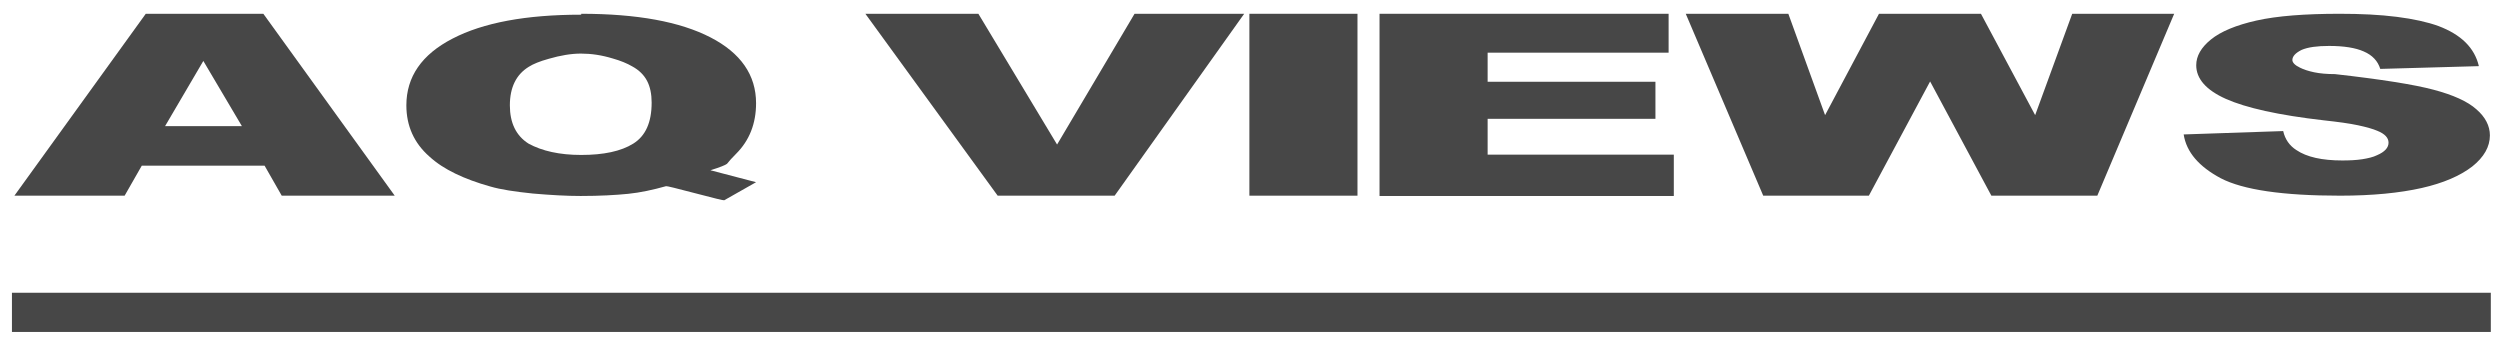 <?xml version="1.0" encoding="utf-8"?>
<!-- Generator: Adobe Illustrator 23.0.6, SVG Export Plug-In . SVG Version: 6.00 Build 0)  -->
<svg version="1.1" id="Layer_1" xmlns="http://www.w3.org/2000/svg" xmlns:xlink="http://www.w3.org/1999/xlink" x="0px" y="0px"
	 viewBox="0 0 816.4 112.2" style="enable-background:new 0 0 816.4 112.2;" xml:space="preserve">
<style type="text/css">
	.st0{display:none;fill:none;stroke:#000000;stroke-width:10;stroke-miterlimit:10;}
	.st1{fill:#FFFFFF;}
	.st2{fill:#EEEEEE;}
	.st3{fill:#474747;}
	.st4{fill:#F0F0F0;}
	.st5{fill:none;stroke:#F0F0F0;stroke-width:12;stroke-miterlimit:10;}
	.st6{fill:#F0F0F0;stroke:#F0F0F0;stroke-width:2;stroke-miterlimit:10;}
	.st7{fill:#F0F0F0;stroke:#F0F0F0;stroke-width:6;stroke-miterlimit:10;}
</style>
<g>
	<path class="st3" d="M66.4,54.1H46.3l-5.6,9.8h-36L47.6,4.5H86l42.9,59.4H92l-5.6-9.8H66.4z M66.4,19.9L53.9,41.2H79L66.4,19.9z"/>
	<path class="st3" d="M189.8,4.5c18.3,0,32.3,2.6,42.2,7.7c9.9,5.1,14.9,12.3,14.9,21.5c0,6.7-2.2,12.2-6.5,16.5
		c-1.3,1.3-2.3,2.4-3,3.3c-0.5,0.4-2.2,1.1-5.4,2.1l14.9,3.9l-10.4,5.9c-0.2,0.1-3.4-0.7-9.5-2.3c-6.1-1.6-9.3-2.4-9.5-2.3
		c-4.3,1.2-8.4,2.1-12.4,2.5c-4,0.4-9.2,0.7-15.5,0.7c-4.6,0-9.8-0.3-15.6-0.8c-5.8-0.6-10.5-1.3-13.9-2.3
		c-4.3-1.2-8.1-2.6-11.4-4.2c-3.3-1.6-6.1-3.4-8.5-5.6c-5-4.4-7.5-10-7.5-16.7c0-9.3,5-16.6,15.1-21.8c10-5.2,24-7.8,41.9-7.8H189.8
		z M189.8,50.6c7.3,0,13-1.2,17-3.7c4-2.5,6-6.9,6-13.4c0-2.8-0.5-5.2-1.5-7.1c-1-1.9-2.6-3.5-4.8-4.7c-1.7-1-3.9-1.9-6.4-2.6
		c-3.6-1.1-7-1.6-10.4-1.6c-3.2,0-6.7,0.6-10.5,1.7c-2.9,0.8-5.1,1.7-6.5,2.6c-4.1,2.5-6.2,6.7-6.2,12.6c0,5.7,2,9.9,6.1,12.5
		C177,49.3,182.7,50.6,189.8,50.6z"/>
	<path class="st3" d="M282.6,4.5h36.9l25.7,42.7l25.3-42.7h35.8l-42.3,59.4h-38.2L282.6,4.5z"/>
	<path class="st3" d="M408,4.5h35.3v59.4H408V4.5z"/>
	<path class="st3" d="M450.5,4.5h94.4v12.7h-59.1v9.5h54.8v12.1h-54.8v11.7h60.8v13.5h-96.1V4.5z"/>
	<path class="st3" d="M550.5,4.5H584l12,33.1l17.6-33.1h33.3l17.7,33.1l12.1-33.1H710l-25.1,59.4h-34.6l-20-37.3l-20,37.3h-34.5
		L550.5,4.5z"/>
	<path class="st3" d="M713.1,43.9l32.5-1.1c0.6,2.7,2.1,4.8,4.3,6.2c3.4,2.3,8.4,3.4,15,3.4c2.4,0,4.5-0.1,6.5-0.4
		c1.9-0.3,3.6-0.7,4.8-1.3c2.6-1.1,3.8-2.5,3.8-4.1c0-1.6-1.2-2.9-3.7-3.9c-1.4-0.6-3.5-1.2-6.3-1.8c-2.8-0.6-6.5-1.1-11.1-1.6
		c-14.9-1.7-25.5-4.1-32-7c-6.5-2.9-9.7-6.6-9.7-11c0-3,1.6-5.8,4.8-8.4c3.2-2.6,8.2-4.7,14.9-6.2c6.7-1.5,15.8-2.2,27.1-2.2
		c7,0,13.2,0.3,18.7,1c5.5,0.7,10,1.7,13.6,3c7.4,2.8,11.8,7.1,13.2,13.1l-32.2,0.9c-0.8-2.6-2.6-4.5-5.4-5.7
		c-2.7-1.2-6.5-1.8-11.3-1.8c-3.9,0-6.9,0.4-9,1.3c-2,1-3,2.1-3,3.3c0,0.8,0.8,1.7,2.5,2.5c1.2,0.6,2.7,1.1,4.6,1.5
		c1.9,0.4,4.2,0.6,6.8,0.6c15.1,1.7,25.8,3.4,32.2,5.1c6.4,1.7,11.1,3.8,14,6.4c2.9,2.5,4.4,5.4,4.4,8.5c0,3.7-1.9,7.1-5.8,10.2
		c-3.9,3-9.4,5.4-16.5,7c-7.1,1.6-16,2.5-26.6,2.5c-18.7,0-31.7-1.9-39-5.7C718.1,54.4,714,49.7,713.1,43.9z"/>
</g>
<rect x="3.9" y="95.6" class="st3" width="809.5" height="12.8"/>
</svg>
